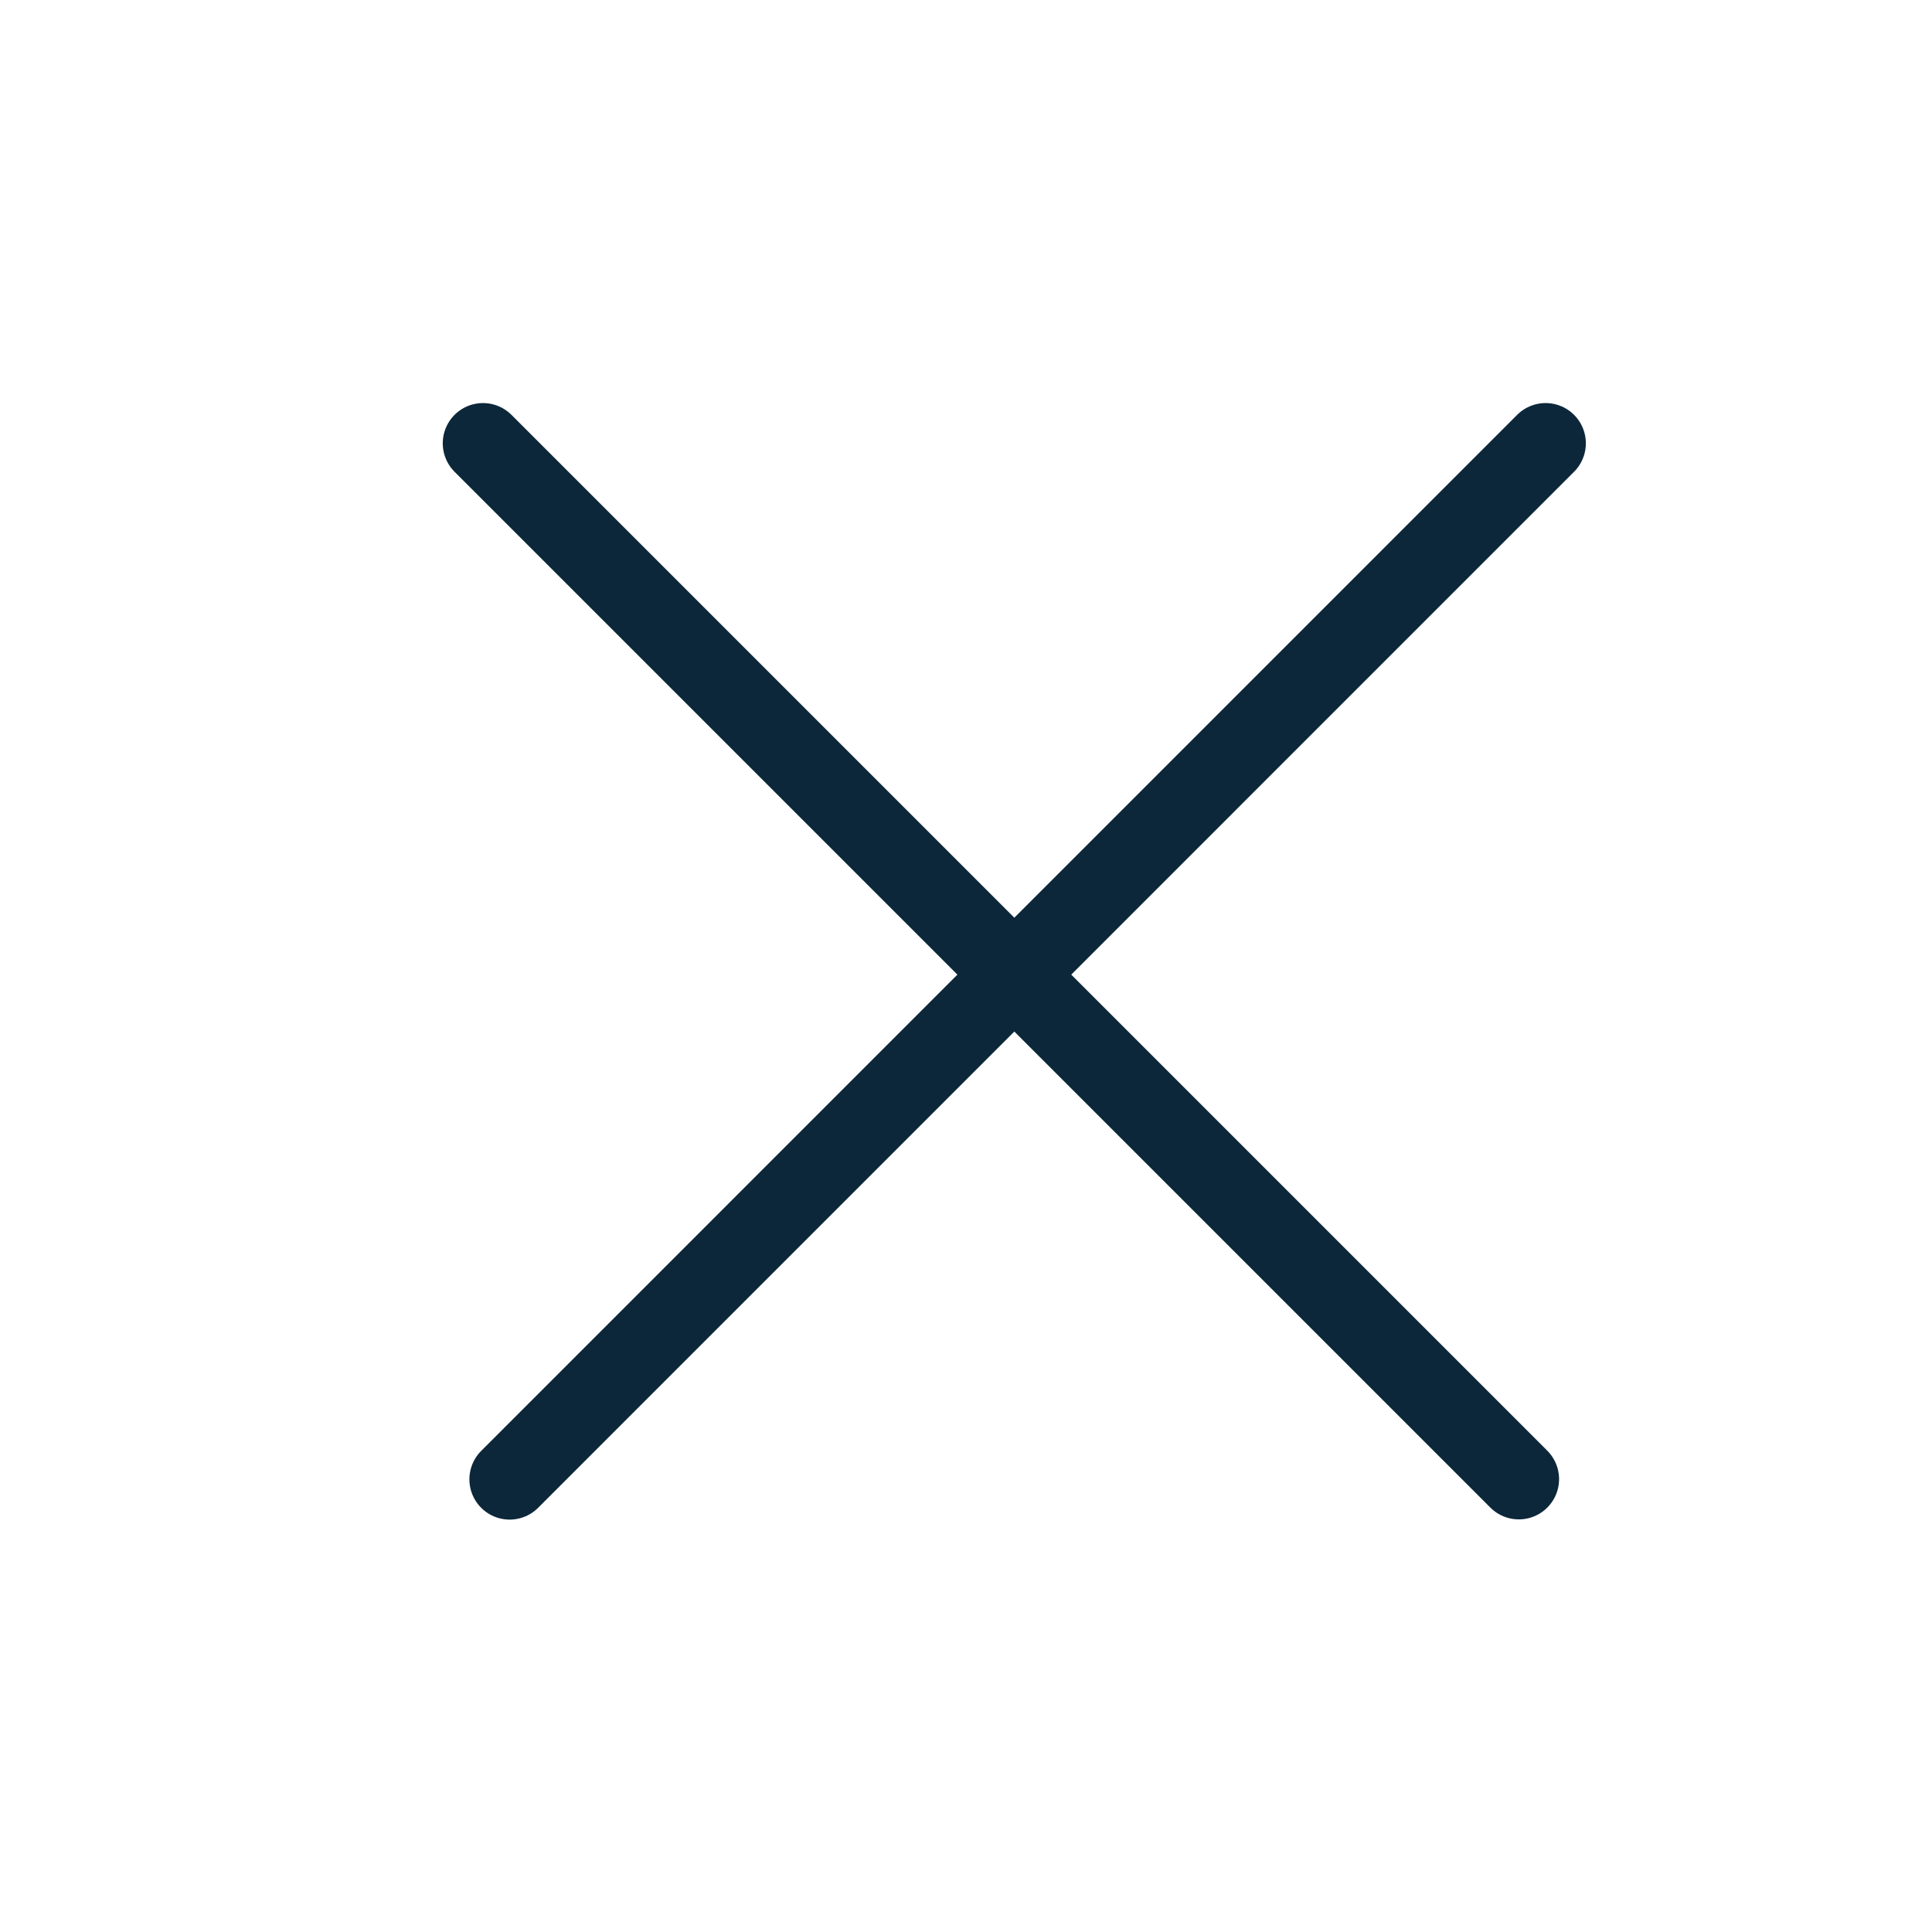 <svg width="24" height="24" viewBox="0 0 24 24" fill="none" xmlns="http://www.w3.org/2000/svg">
<line x1="19.2" y1="5.507" x2="6.331" y2="18.377" stroke="#0C2739" stroke-linecap="round"/>
<line x1="0.5" y1="-0.5" x2="18.7" y2="-0.5" transform="matrix(0.707 0.707 0.707 -0.707 6 4.8)" stroke="#0C2739" stroke-linecap="round"/>
</svg>
